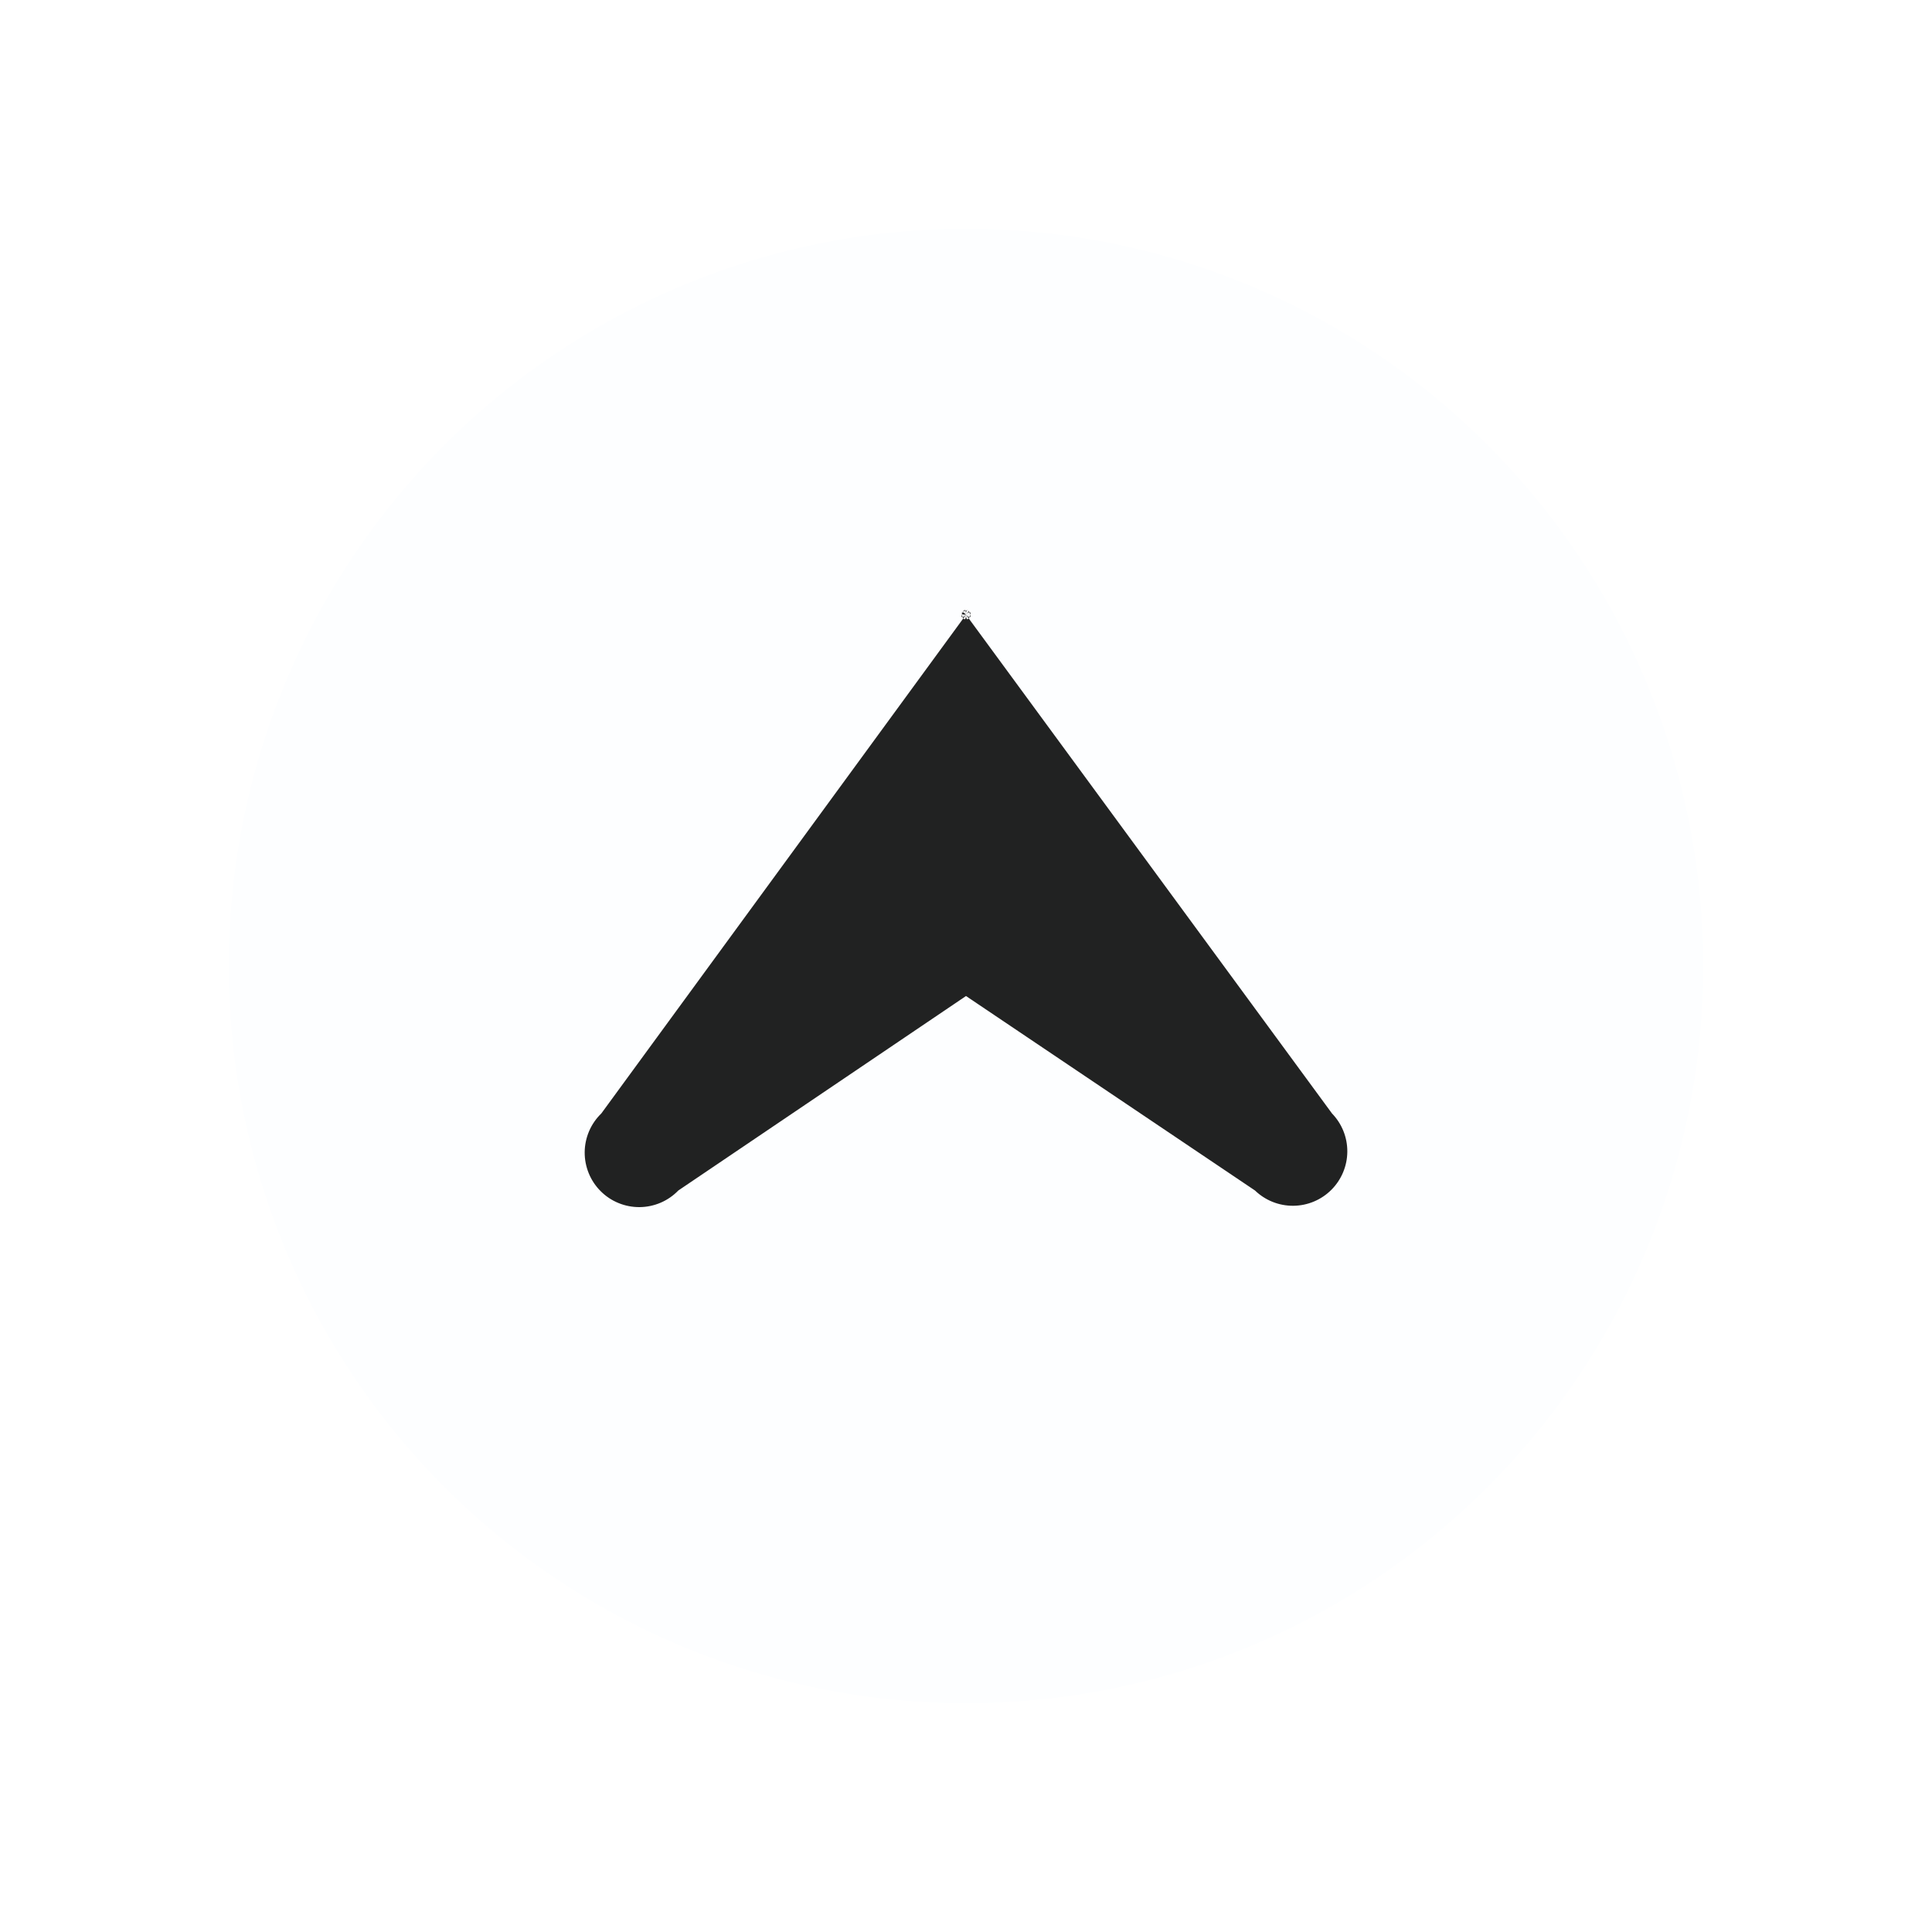 <svg width="76" height="76" viewBox="0 0 76 76" fill="none" xmlns="http://www.w3.org/2000/svg">
<g filter="url(#filter0_d_388_155)">
<circle cx="38" cy="38" r="29" fill="#FDFEFF"/>
</g>
<path fill-rule="evenodd" clip-rule="evenodd" d="M38 24.181C38.562 24.177 37.596 23.791 38 24.181C38.397 23.784 37.438 24.186 38 24.181C38.005 23.62 37.603 24.579 38 24.181C37.61 23.777 37.995 24.743 38 24.181L23.654 43.801C23.45 43.998 23.286 44.235 23.174 44.496C23.062 44.758 23.003 45.039 23 45.323C22.998 45.608 23.052 45.89 23.16 46.154C23.267 46.417 23.426 46.656 23.628 46.857C23.829 47.059 24.068 47.218 24.331 47.325C24.595 47.433 24.877 47.487 25.162 47.485C25.446 47.482 25.727 47.423 25.989 47.311C26.25 47.199 26.486 47.035 26.684 46.831L38 39.181L49.368 46.831C49.773 47.221 50.314 47.437 50.876 47.432C51.438 47.427 51.975 47.202 52.372 46.805C52.77 46.407 52.995 45.87 53 45.308C53.005 44.746 52.789 44.205 52.398 43.801L38 24.181C38.005 24.743 38.39 23.777 38 24.181C38.397 24.579 37.995 23.62 38 24.181C38.562 24.186 37.603 23.784 38 24.181Z" fill="#212222"/>
<defs>
<filter id="filter0_d_388_155" x="0.407" y="0.407" width="75.185" height="75.185" filterUnits="userSpaceOnUse" color-interpolation-filters="sRGB">
<feFlood flood-opacity="0" result="BackgroundImageFix"/>
<feColorMatrix in="SourceAlpha" type="matrix" values="0 0 0 0 0 0 0 0 0 0 0 0 0 0 0 0 0 0 127 0" result="hardAlpha"/>
<feOffset/>
<feGaussianBlur stdDeviation="4.296"/>
<feComposite in2="hardAlpha" operator="out"/>
<feColorMatrix type="matrix" values="0 0 0 0 0 0 0 0 0 0 0 0 0 0 0 0 0 0 0.45 0"/>
<feBlend mode="normal" in2="BackgroundImageFix" result="effect1_dropShadow_388_155"/>
<feBlend mode="normal" in="SourceGraphic" in2="effect1_dropShadow_388_155" result="shape"/>
</filter>
</defs>
</svg>
